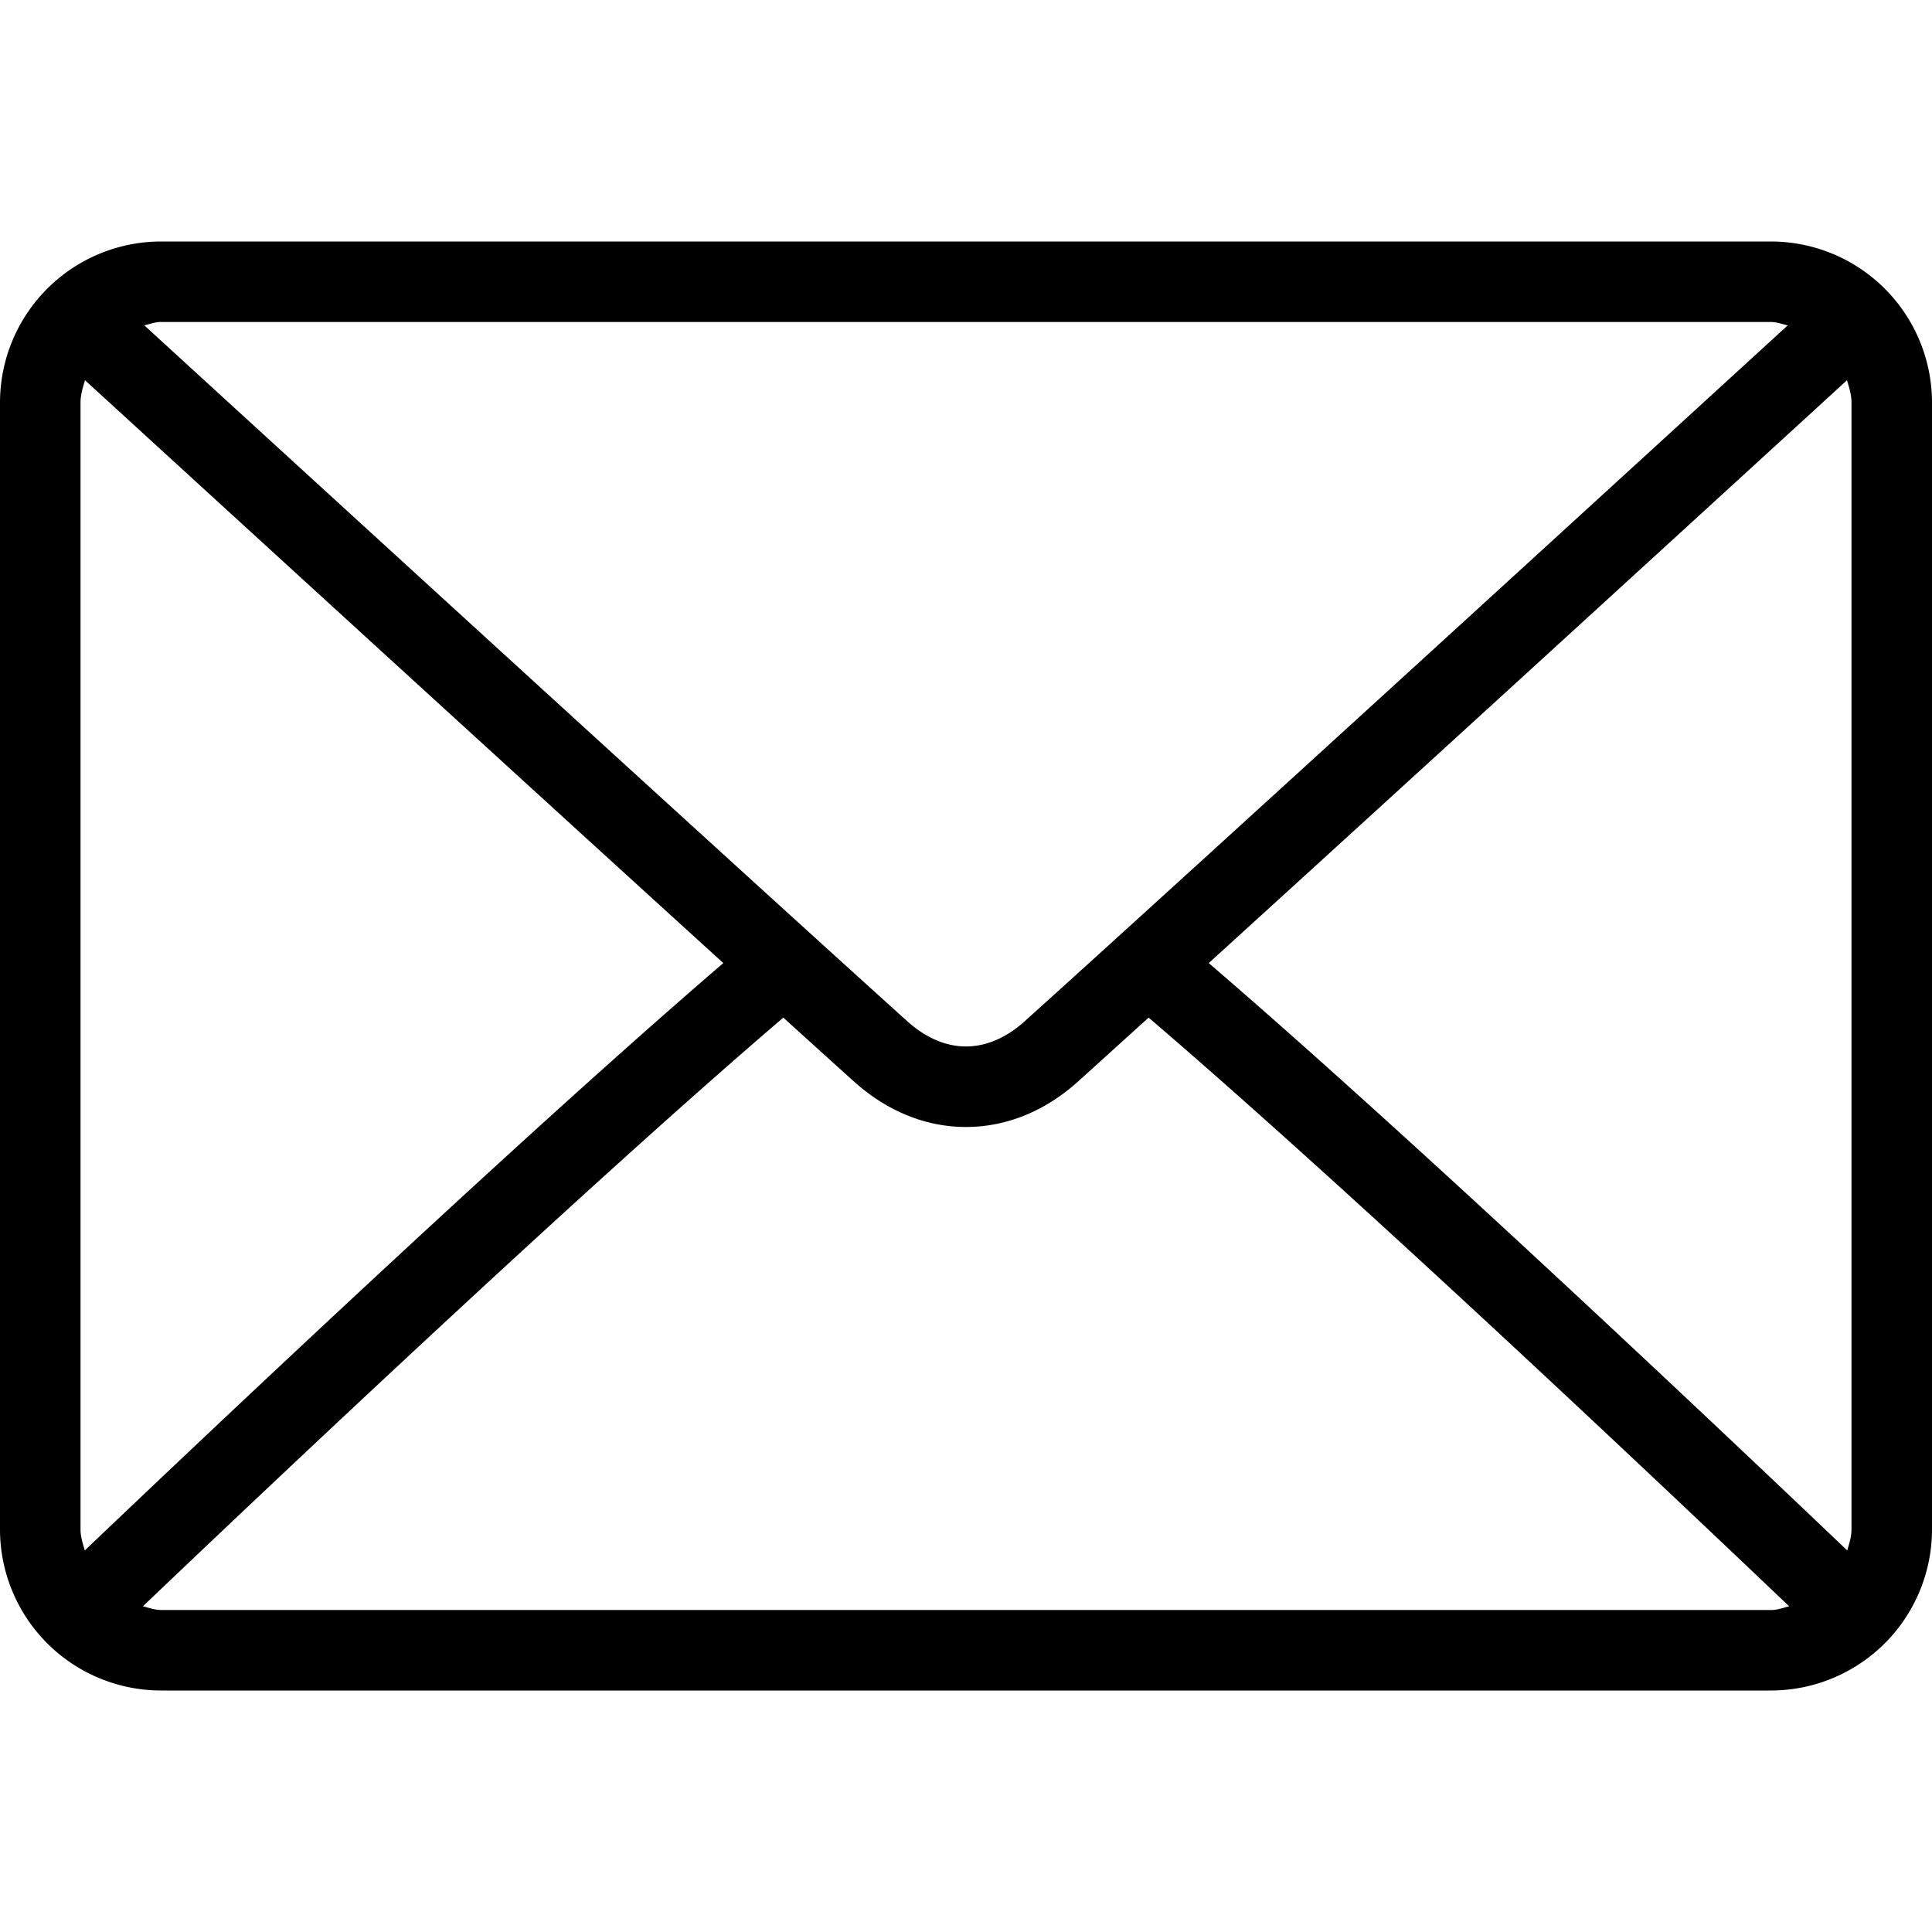<svg width="31" height="31" fill="none" xmlns="http://www.w3.org/2000/svg"><path d="M28.417 3.875H2.583A2.586 2.586 0 0 0 0 6.458v18.084a2.586 2.586 0 0 0 2.583 2.583h25.834A2.586 2.586 0 0 0 31 24.542V6.458a2.586 2.586 0 0 0-2.583-2.583ZM2.583 5.167h25.834c.095 0 .179.034.268.054-2.236 2.047-9.652 8.831-12.248 11.17-.203.182-.53.4-.937.4-.407 0-.734-.218-.938-.401C11.967 14.052 4.551 7.267 2.315 5.22c.09-.02.173-.054.268-.054ZM1.292 24.542V6.458c0-.126.038-.241.072-.357 1.712 1.567 6.886 6.3 10.242 9.352-3.345 2.873-8.52 7.78-10.246 9.425-.03-.11-.068-.217-.068-.336Zm27.125 1.291H2.583c-.103 0-.195-.036-.29-.059 1.782-1.7 6.99-6.635 10.276-9.446.429.39.82.743 1.128 1.021.533.48 1.156.734 1.803.734s1.27-.253 1.802-.733l1.128-1.022c3.286 2.811 8.494 7.746 10.278 9.446-.096.023-.188.06-.291.06Zm1.291-1.291c0 .119-.037.226-.068.336-1.726-1.646-6.901-6.552-10.245-9.425 3.355-3.051 8.529-7.784 10.241-9.352.034.116.072.23.072.357v18.084Z" fill="#000"/></svg>
